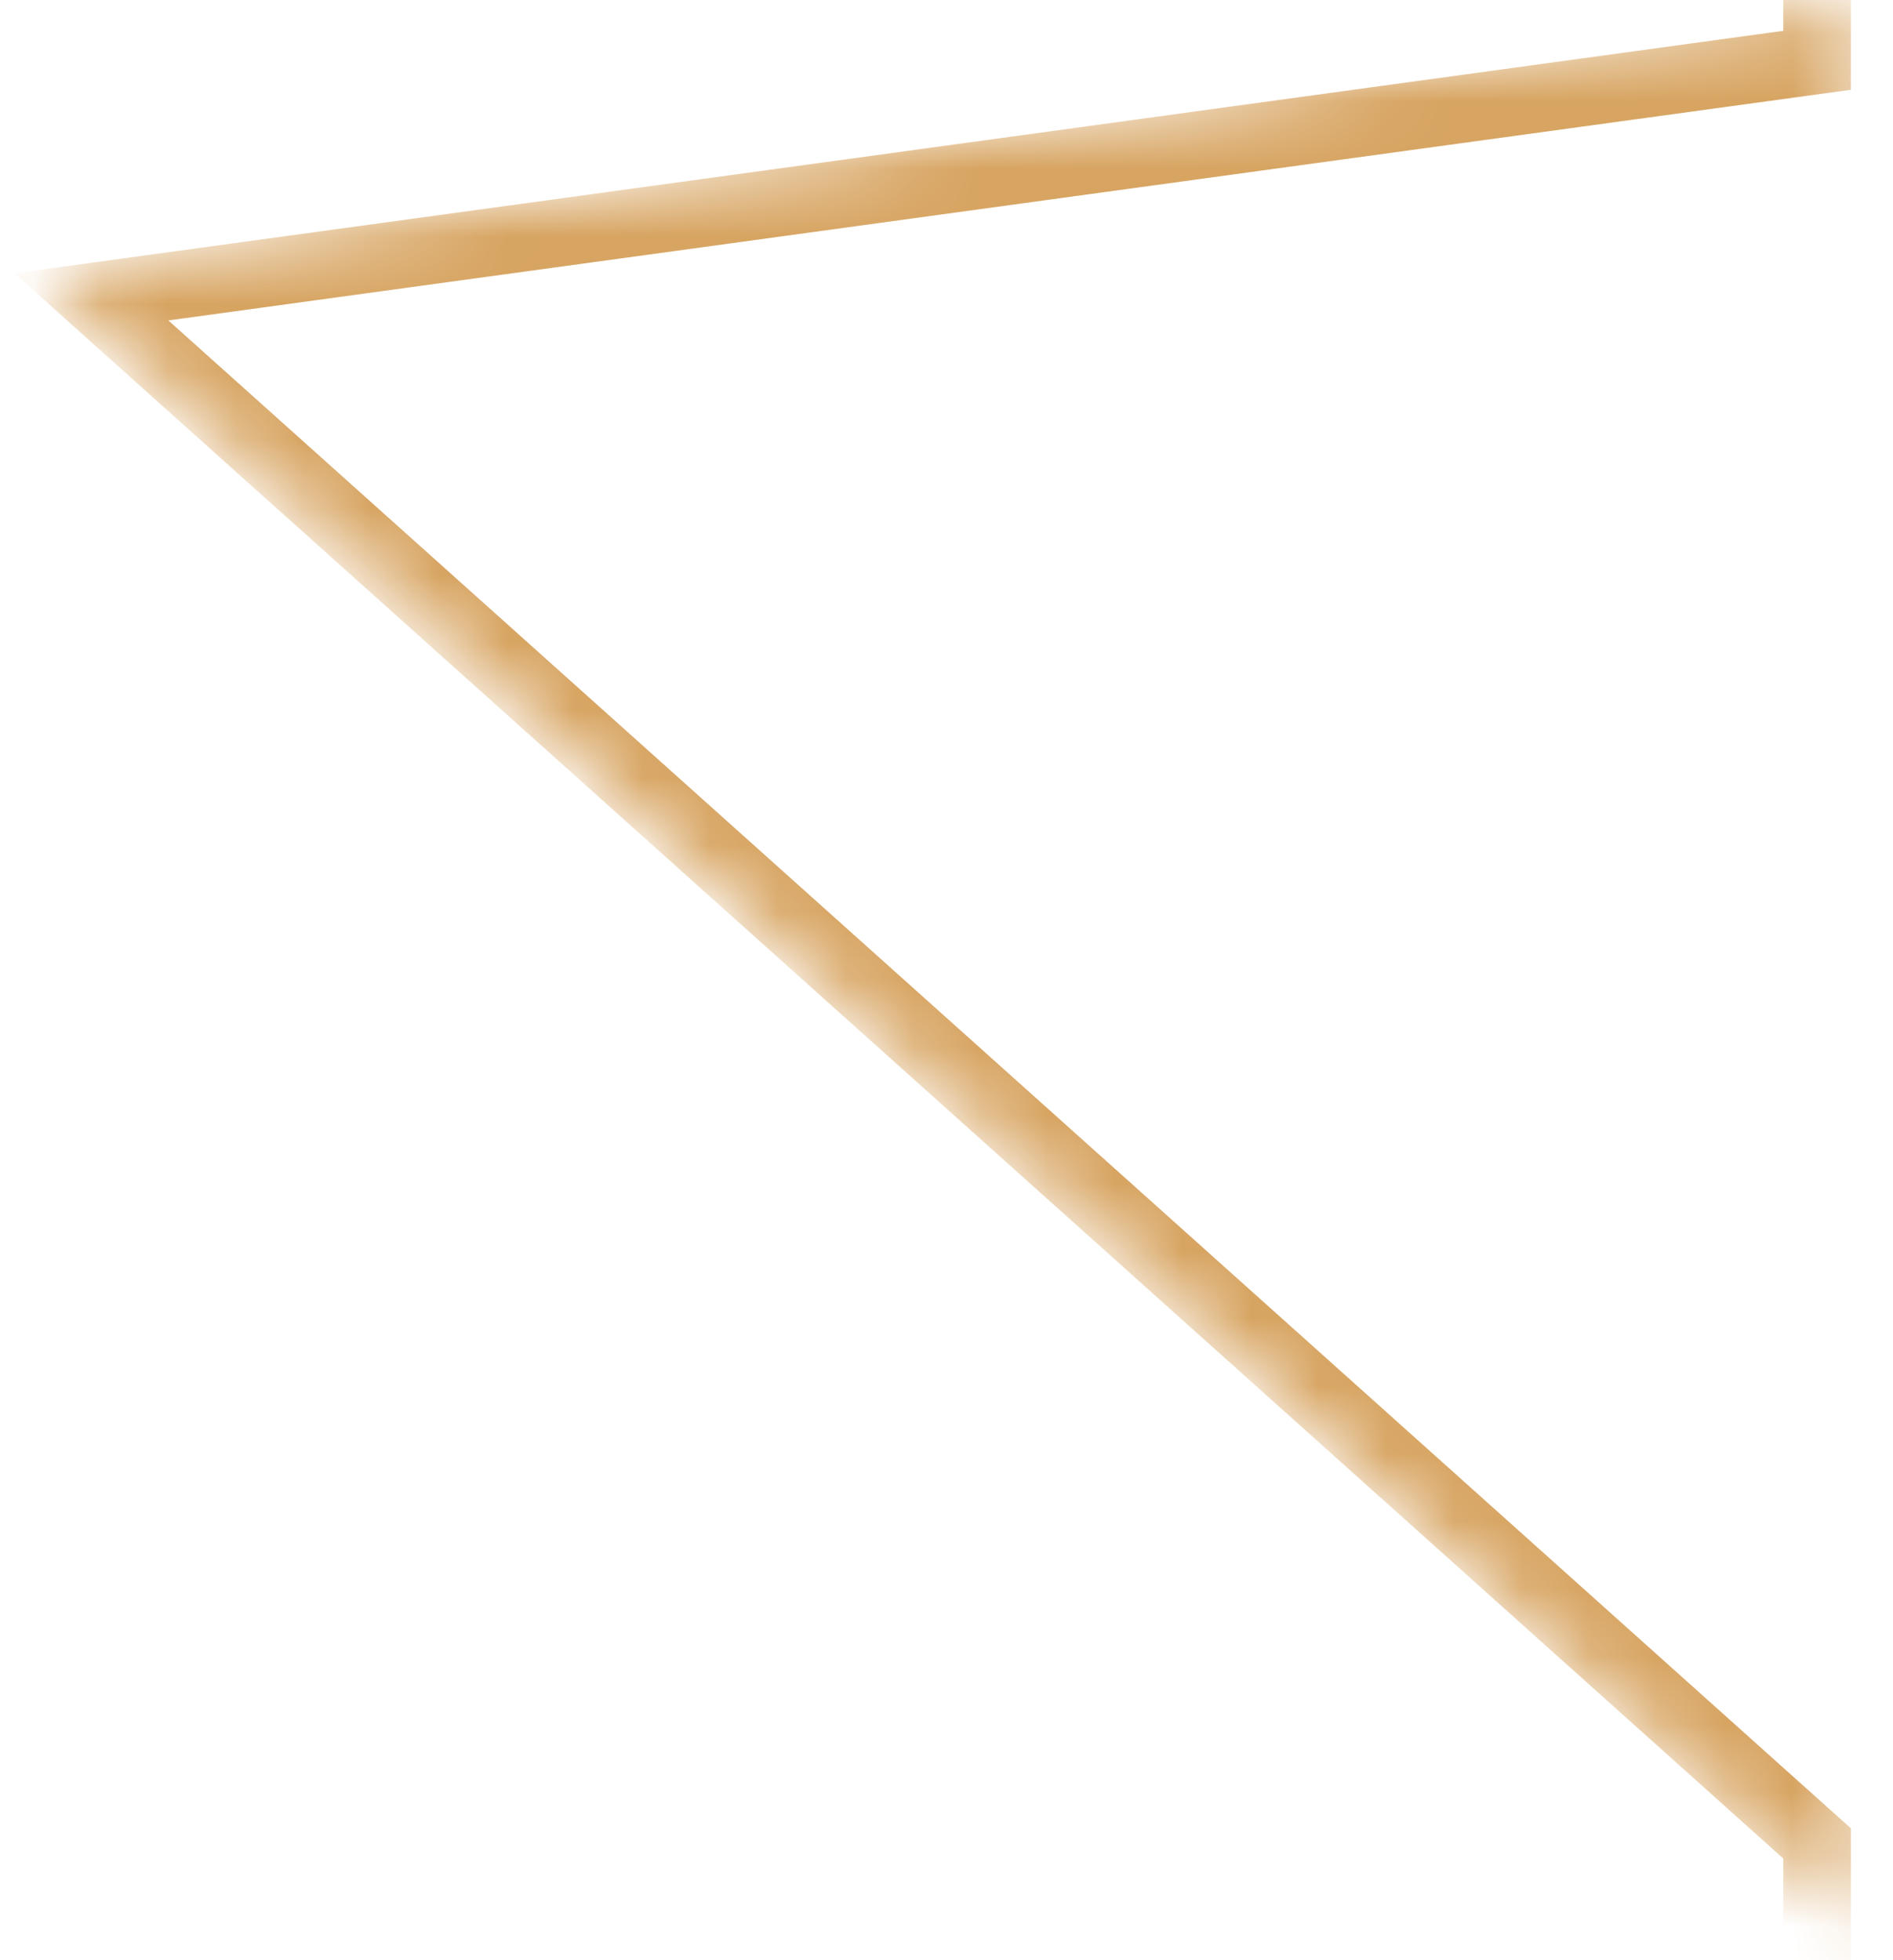 <svg width="28" height="29" viewBox="0 0 28 29" fill="none" xmlns="http://www.w3.org/2000/svg">
<mask id="mask0_4723_15" style="mask-type:alpha" maskUnits="userSpaceOnUse" x="0" y="0" width="28" height="29">
<path d="M0.5 4L27.5 0V28.5L0.5 4Z" fill="black"/>
</mask>
<g mask="url(#mask0_4723_15)">
<path d="M42.877 -78.608H574.352C583.188 -78.608 590.352 -71.445 590.352 -62.608V94.392C590.352 103.229 583.188 110.392 574.352 110.392H42.877C34.04 110.392 26.877 103.229 26.877 94.392V27.272L1.352 4.392L26.877 0.892V-62.608C26.877 -71.445 34.04 -78.608 42.877 -78.608Z" stroke="#D7A461"/>
</g>
</svg>
